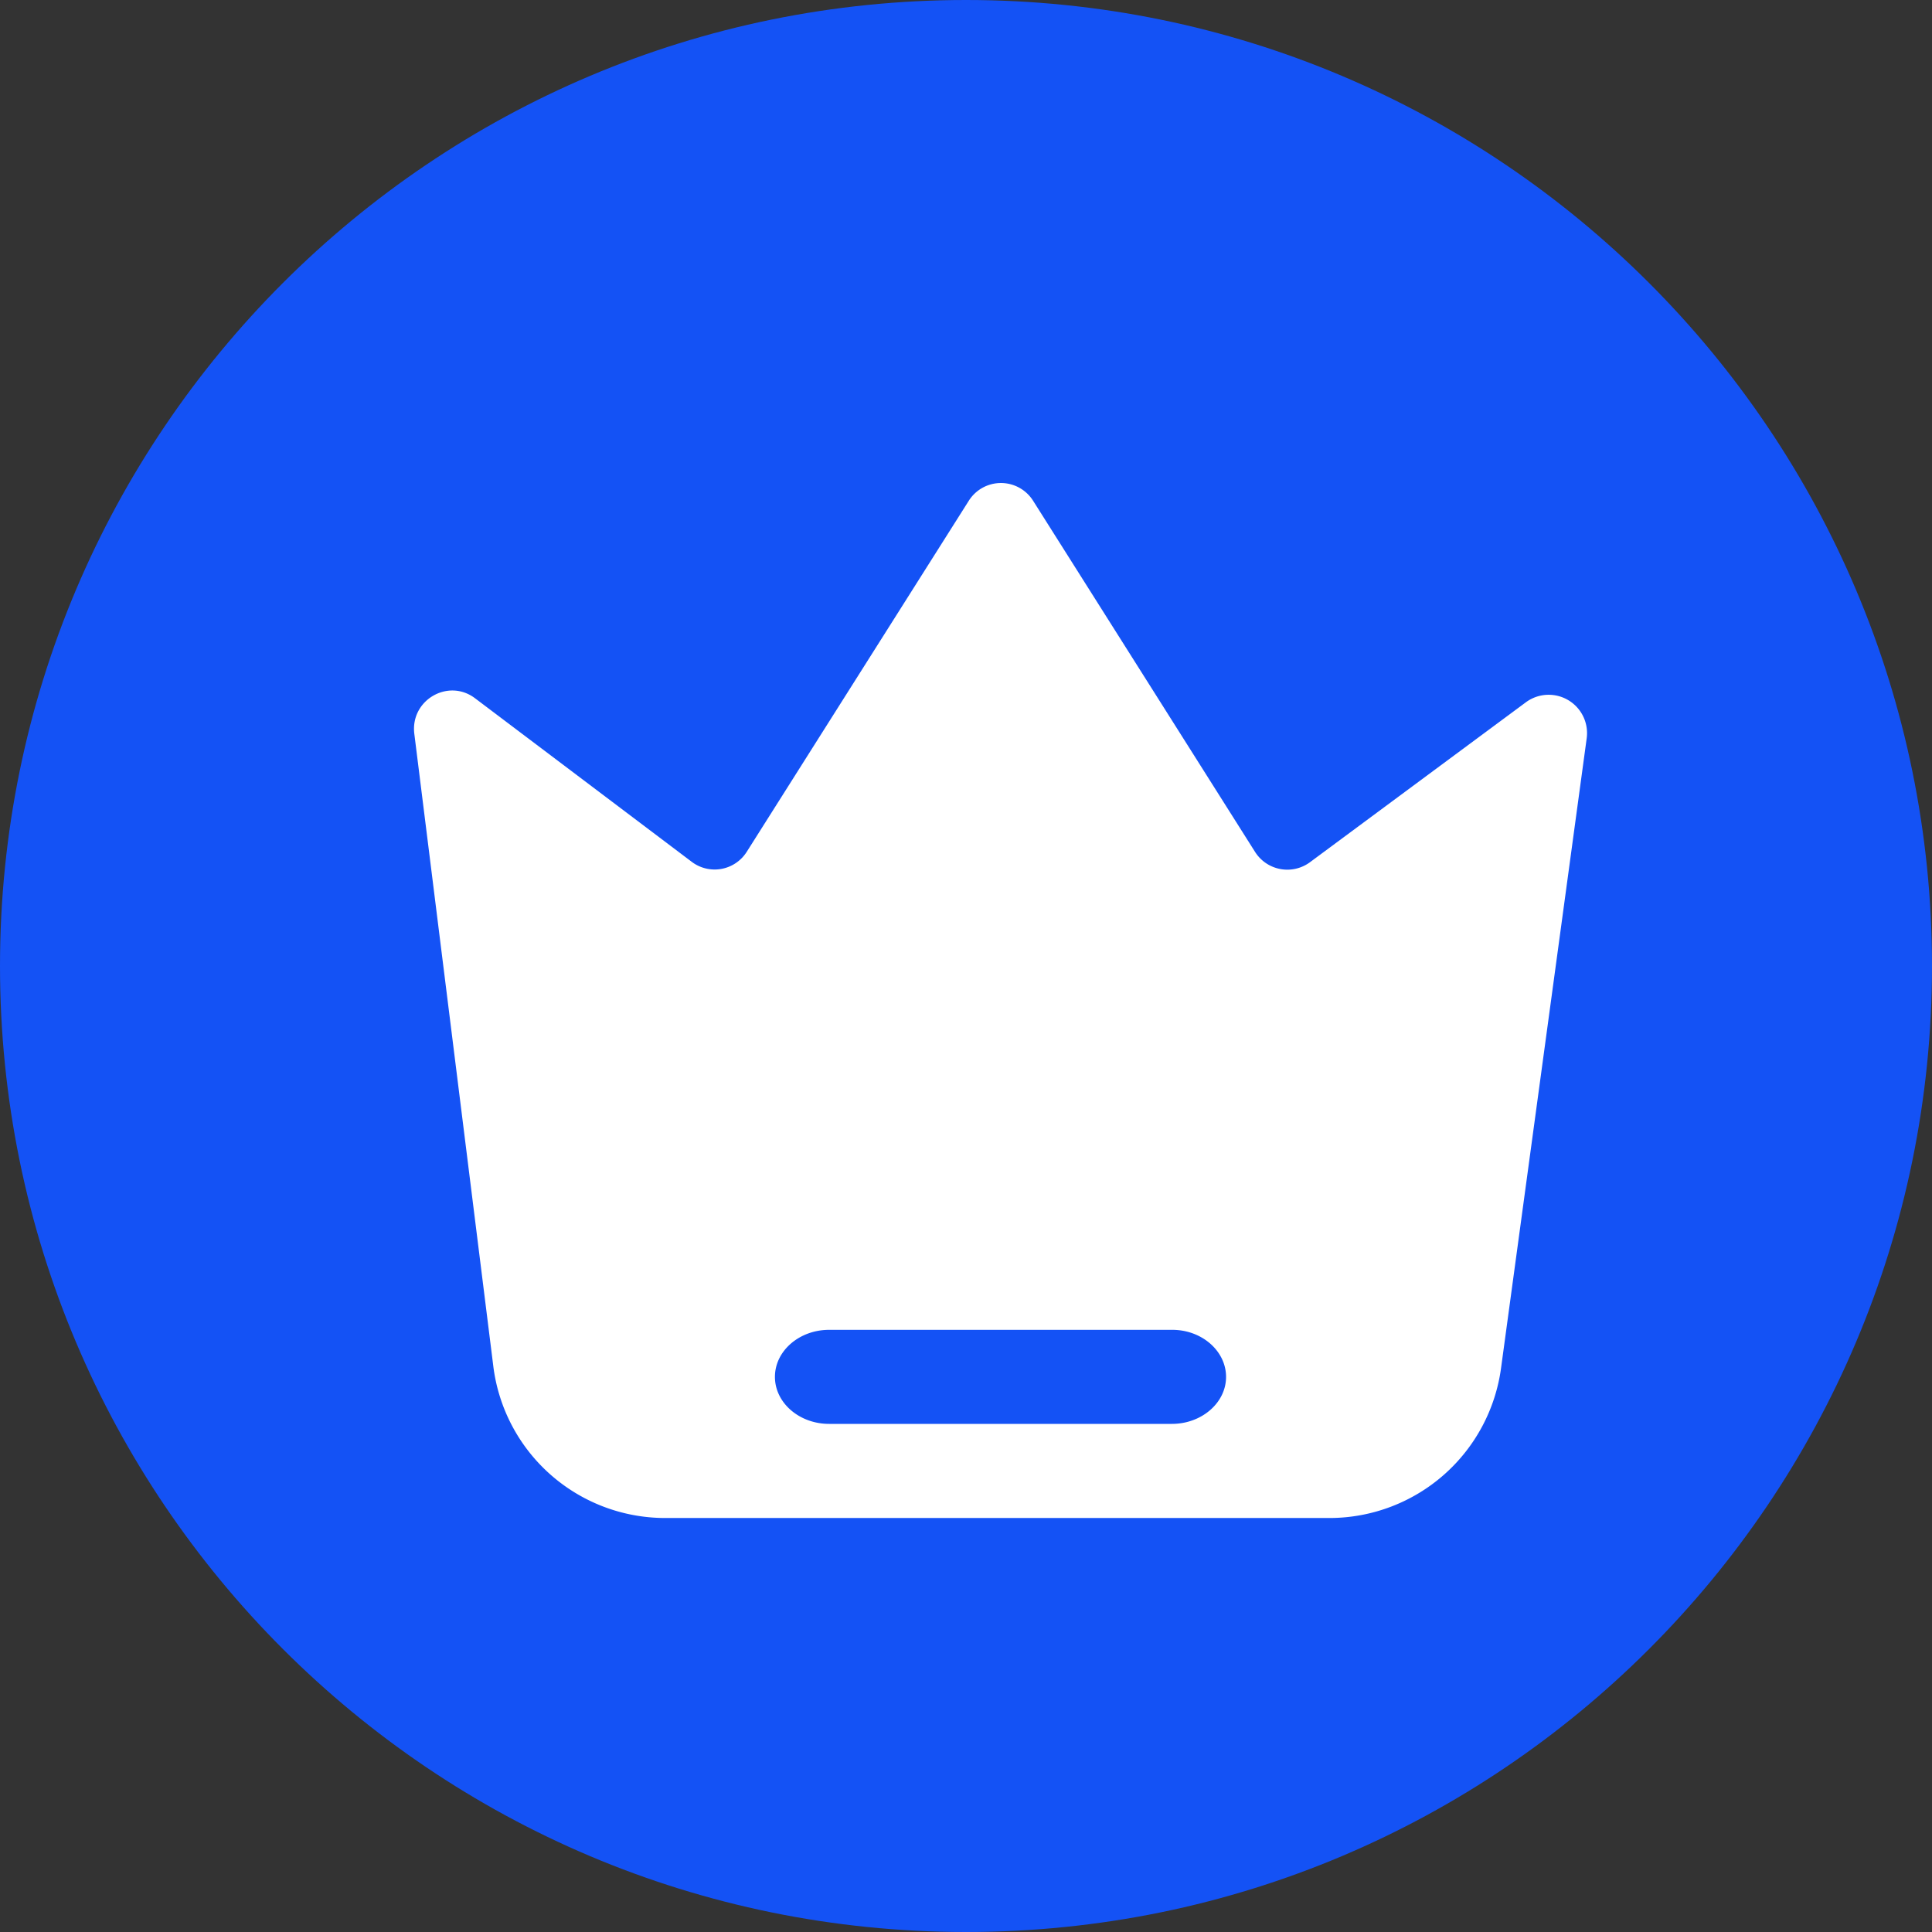 <?xml version="1.0" standalone="no"?><!DOCTYPE svg PUBLIC "-//W3C//DTD SVG 1.1//EN" "http://www.w3.org/Graphics/SVG/1.1/DTD/svg11.dtd"><svg t="1615788400756" class="icon" viewBox="0 0 1024 1024" version="1.1" xmlns="http://www.w3.org/2000/svg" p-id="3274" xmlns:xlink="http://www.w3.org/1999/xlink" width="200" height="200"><rect x="0" y="0" width="1024" height="1024" fill="#333333" stroke="none"/><defs><style type="text/css"></style></defs><path d="M0 512c0 282.77 229.23 512 512 512s512-229.23 512-512S794.77 0 512 0 0 229.23 0 512z" fill="#1452F5" p-id="3275"></path><path d="M808.85 372.151l-114.542 84.846a20.224 20.224 0 0 1-29.111-5.486l-117.614-186.075a20.151 20.151 0 0 0-34.121 0l-117.65 186.002a20.114 20.114 0 0 1-29.184 5.339l-114.834-86.674c-14.263-10.789-34.487 1.024-32.183 18.944l41.801 334.665A91.794 91.794 0 0 0 352.146 804.571h352.878a91.794 91.794 0 0 0 90.624-79.909l45.312-333.202a20.334 20.334 0 0 0-32.11-19.31z m-159.013 357.632c0 13.751-12.946 24.905-28.709 24.905h-181.687c-15.872 0-28.709-11.227-28.709-24.905 0-13.787 12.946-24.942 28.709-24.942h181.687c15.762-0.11 28.709 11.154 28.709 24.942z" fill="#FFFFFF" p-id="3276"></path></svg>